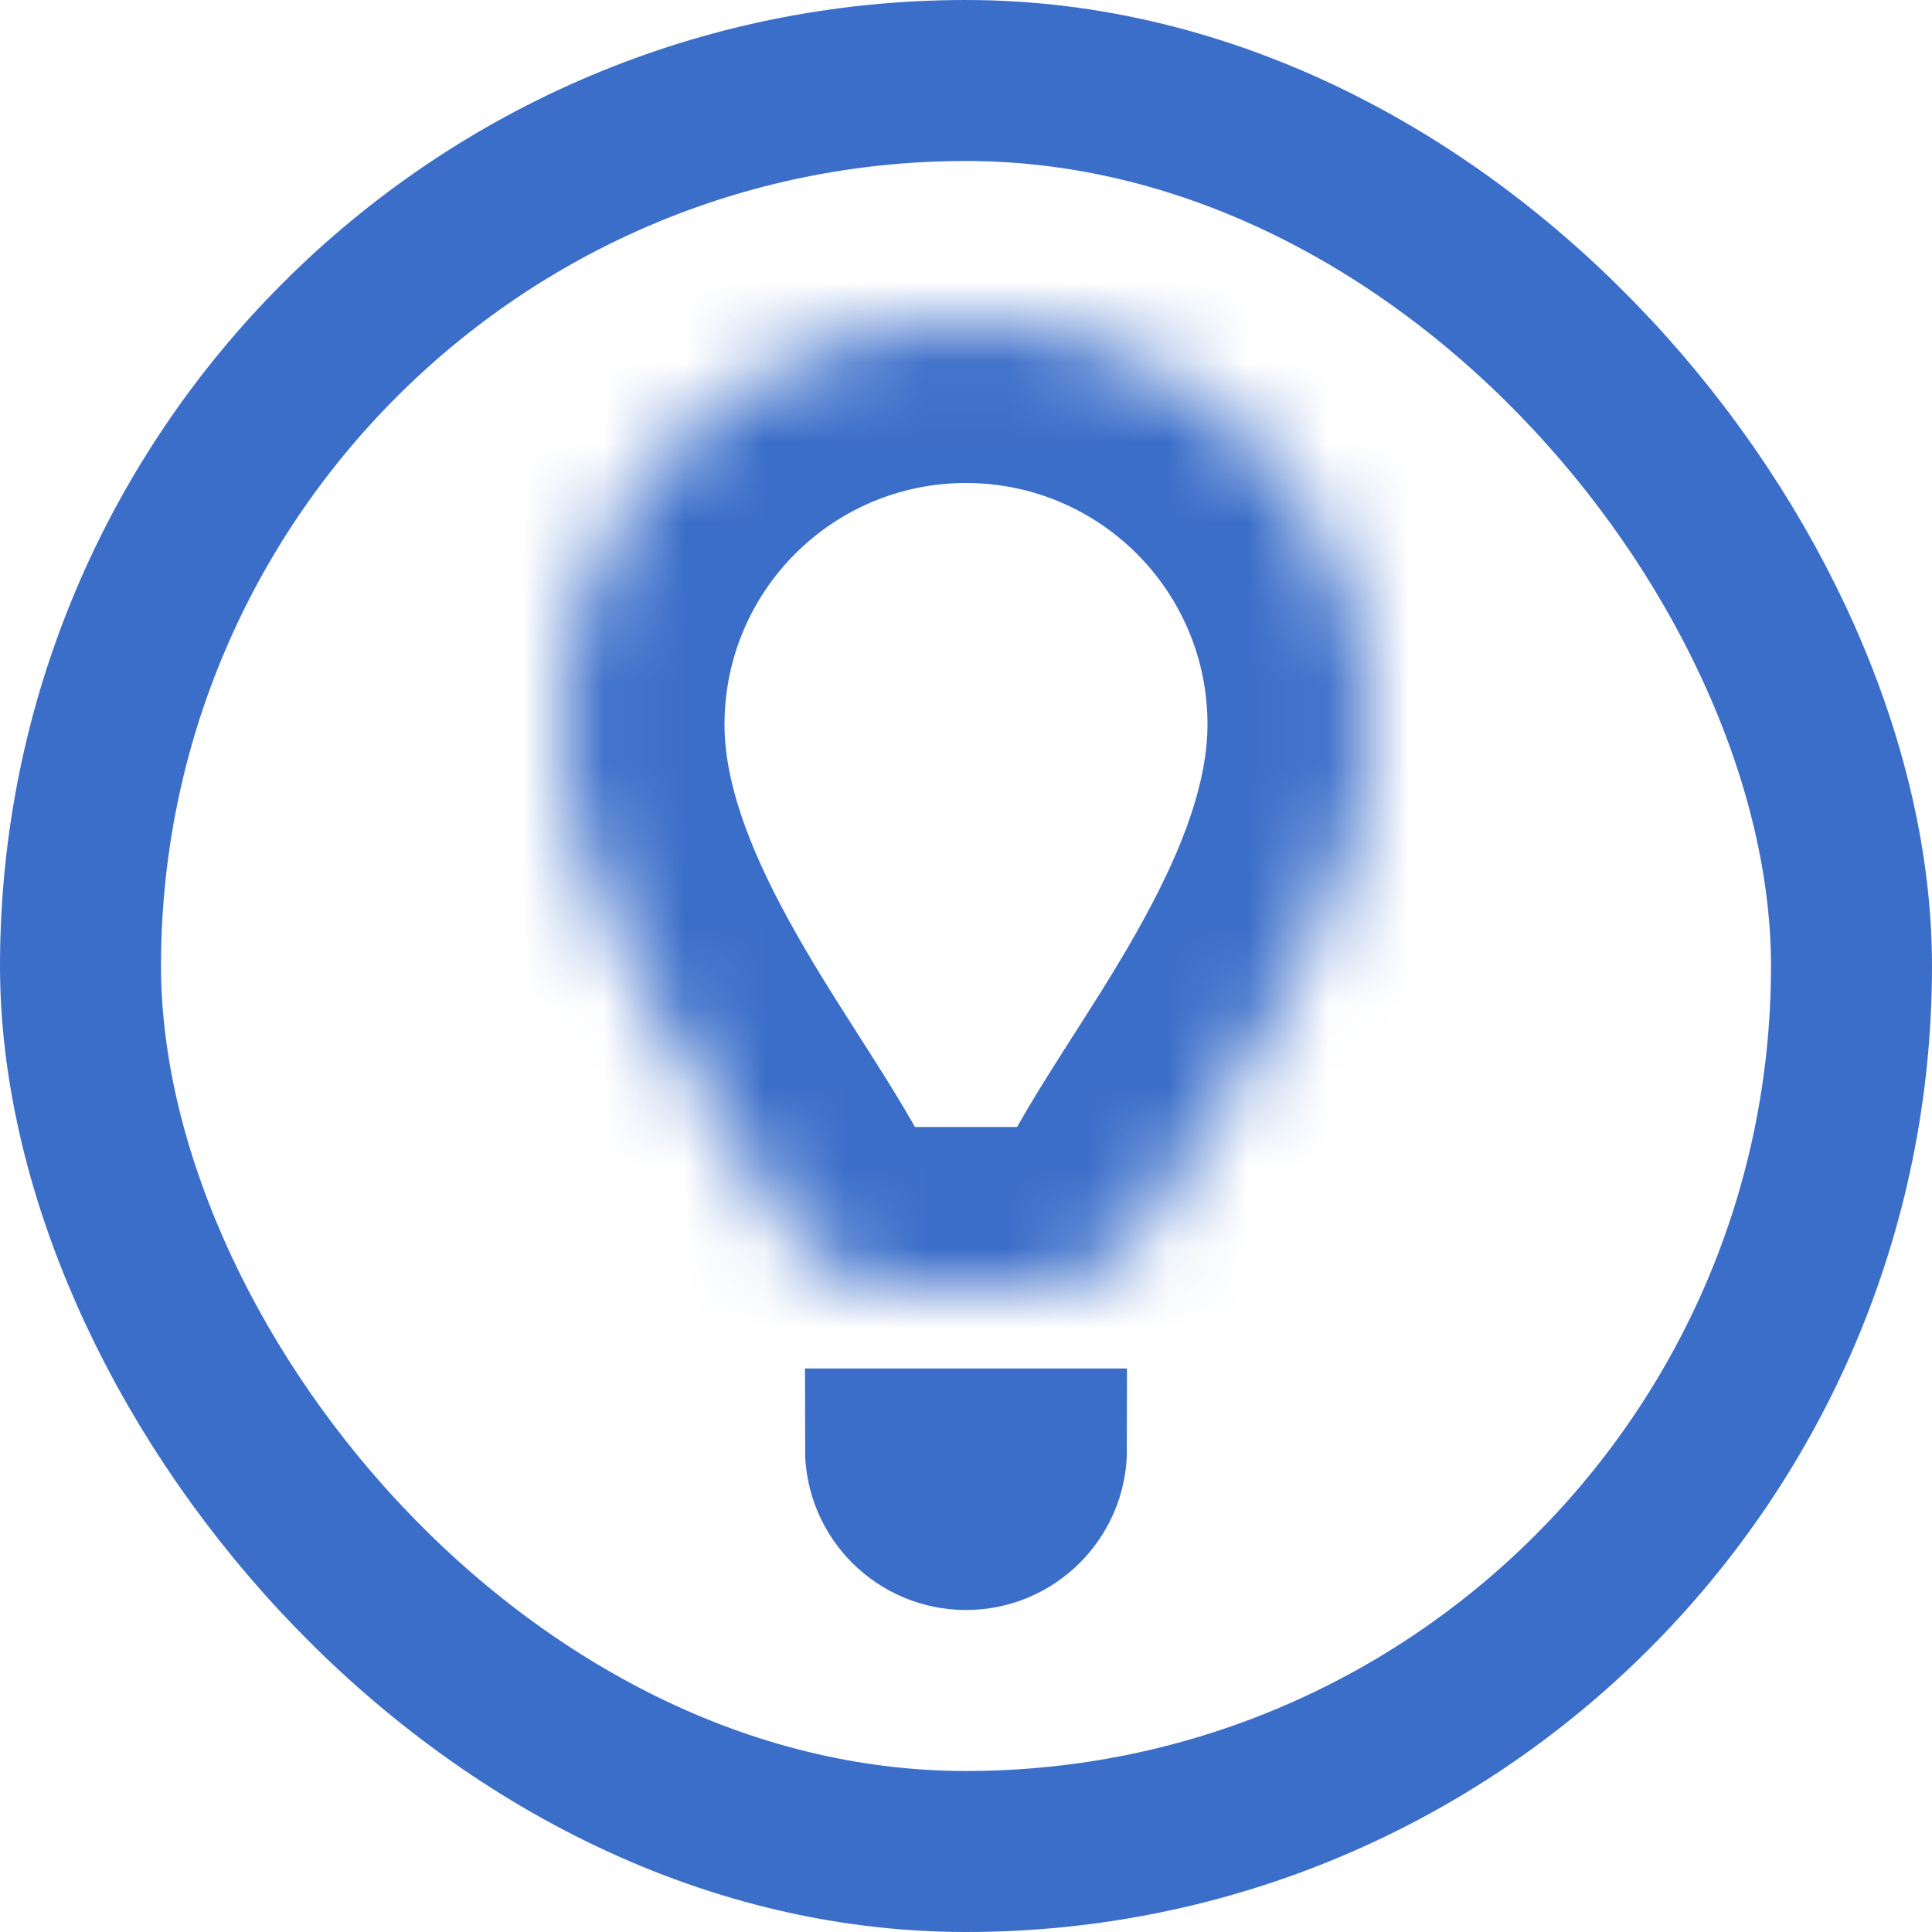 <svg width="24" height="24" viewBox="0 0 24 24" fill="none" xmlns="http://www.w3.org/2000/svg">
    <rect x="1" y="1" width="22" height="22" rx="11" stroke="#3B6EC9" stroke-width="2"/>
    <mask id="path-3-inside-1" fill="white">
        <path d="M12 4C9.239 4 7 6.239 7 9C7 11.382 8.891 13.638 9.67 15.067C9.935 15.552 10.448 16 11 16H13C13.552 16 14.065 15.552 14.33 15.067C15.109 13.638 17 11.382 17 9C17 6.239 14.761 4 12 4Z"/>
    </mask>
    <path d="M7 9H5H7ZM14.33 15.067L12.574 14.109L12.574 14.109L14.33 15.067ZM9.67 15.067L11.426 14.109L11.426 14.109L9.67 15.067ZM9 9C9 7.343 10.343 6 12 6V2C8.134 2 5 5.134 5 9H9ZM12 6C13.657 6 15 7.343 15 9H19C19 5.134 15.866 2 12 2V6ZM11 18H13V14H11V18ZM16.085 16.024C16.239 15.743 16.456 15.406 16.762 14.927C17.049 14.476 17.391 13.936 17.711 13.352C18.336 12.212 19 10.695 19 9H15C15 9.687 14.719 10.489 14.203 11.429C13.953 11.886 13.676 12.326 13.389 12.775C13.121 13.195 12.81 13.676 12.574 14.109L16.085 16.024ZM11.426 14.109C11.19 13.676 10.879 13.195 10.611 12.775C10.324 12.326 10.047 11.886 9.797 11.429C9.281 10.489 9 9.687 9 9H5C5 10.695 5.664 12.212 6.289 13.352C6.609 13.936 6.951 14.476 7.238 14.927C7.544 15.406 7.761 15.743 7.915 16.024L11.426 14.109ZM13 18C14.587 18 15.645 16.833 16.085 16.024L12.574 14.109C12.575 14.108 12.571 14.113 12.566 14.12C12.559 14.127 12.56 14.125 12.573 14.115C12.585 14.106 12.73 14 13 14V18ZM11 14C11.27 14 11.415 14.106 11.427 14.115C11.44 14.125 11.441 14.127 11.434 14.12C11.429 14.113 11.425 14.108 11.426 14.109L7.915 16.024C8.355 16.833 9.413 18 11 18V14Z" fill="#3B6EC9" mask="url(#path-3-inside-1)"/>
    <path d="M11 18L13 18C13 18.552 12.552 19 12 19C11.448 19 11 18.552 11 18Z" stroke="#3B6EC9" stroke-width="2"/>
</svg>